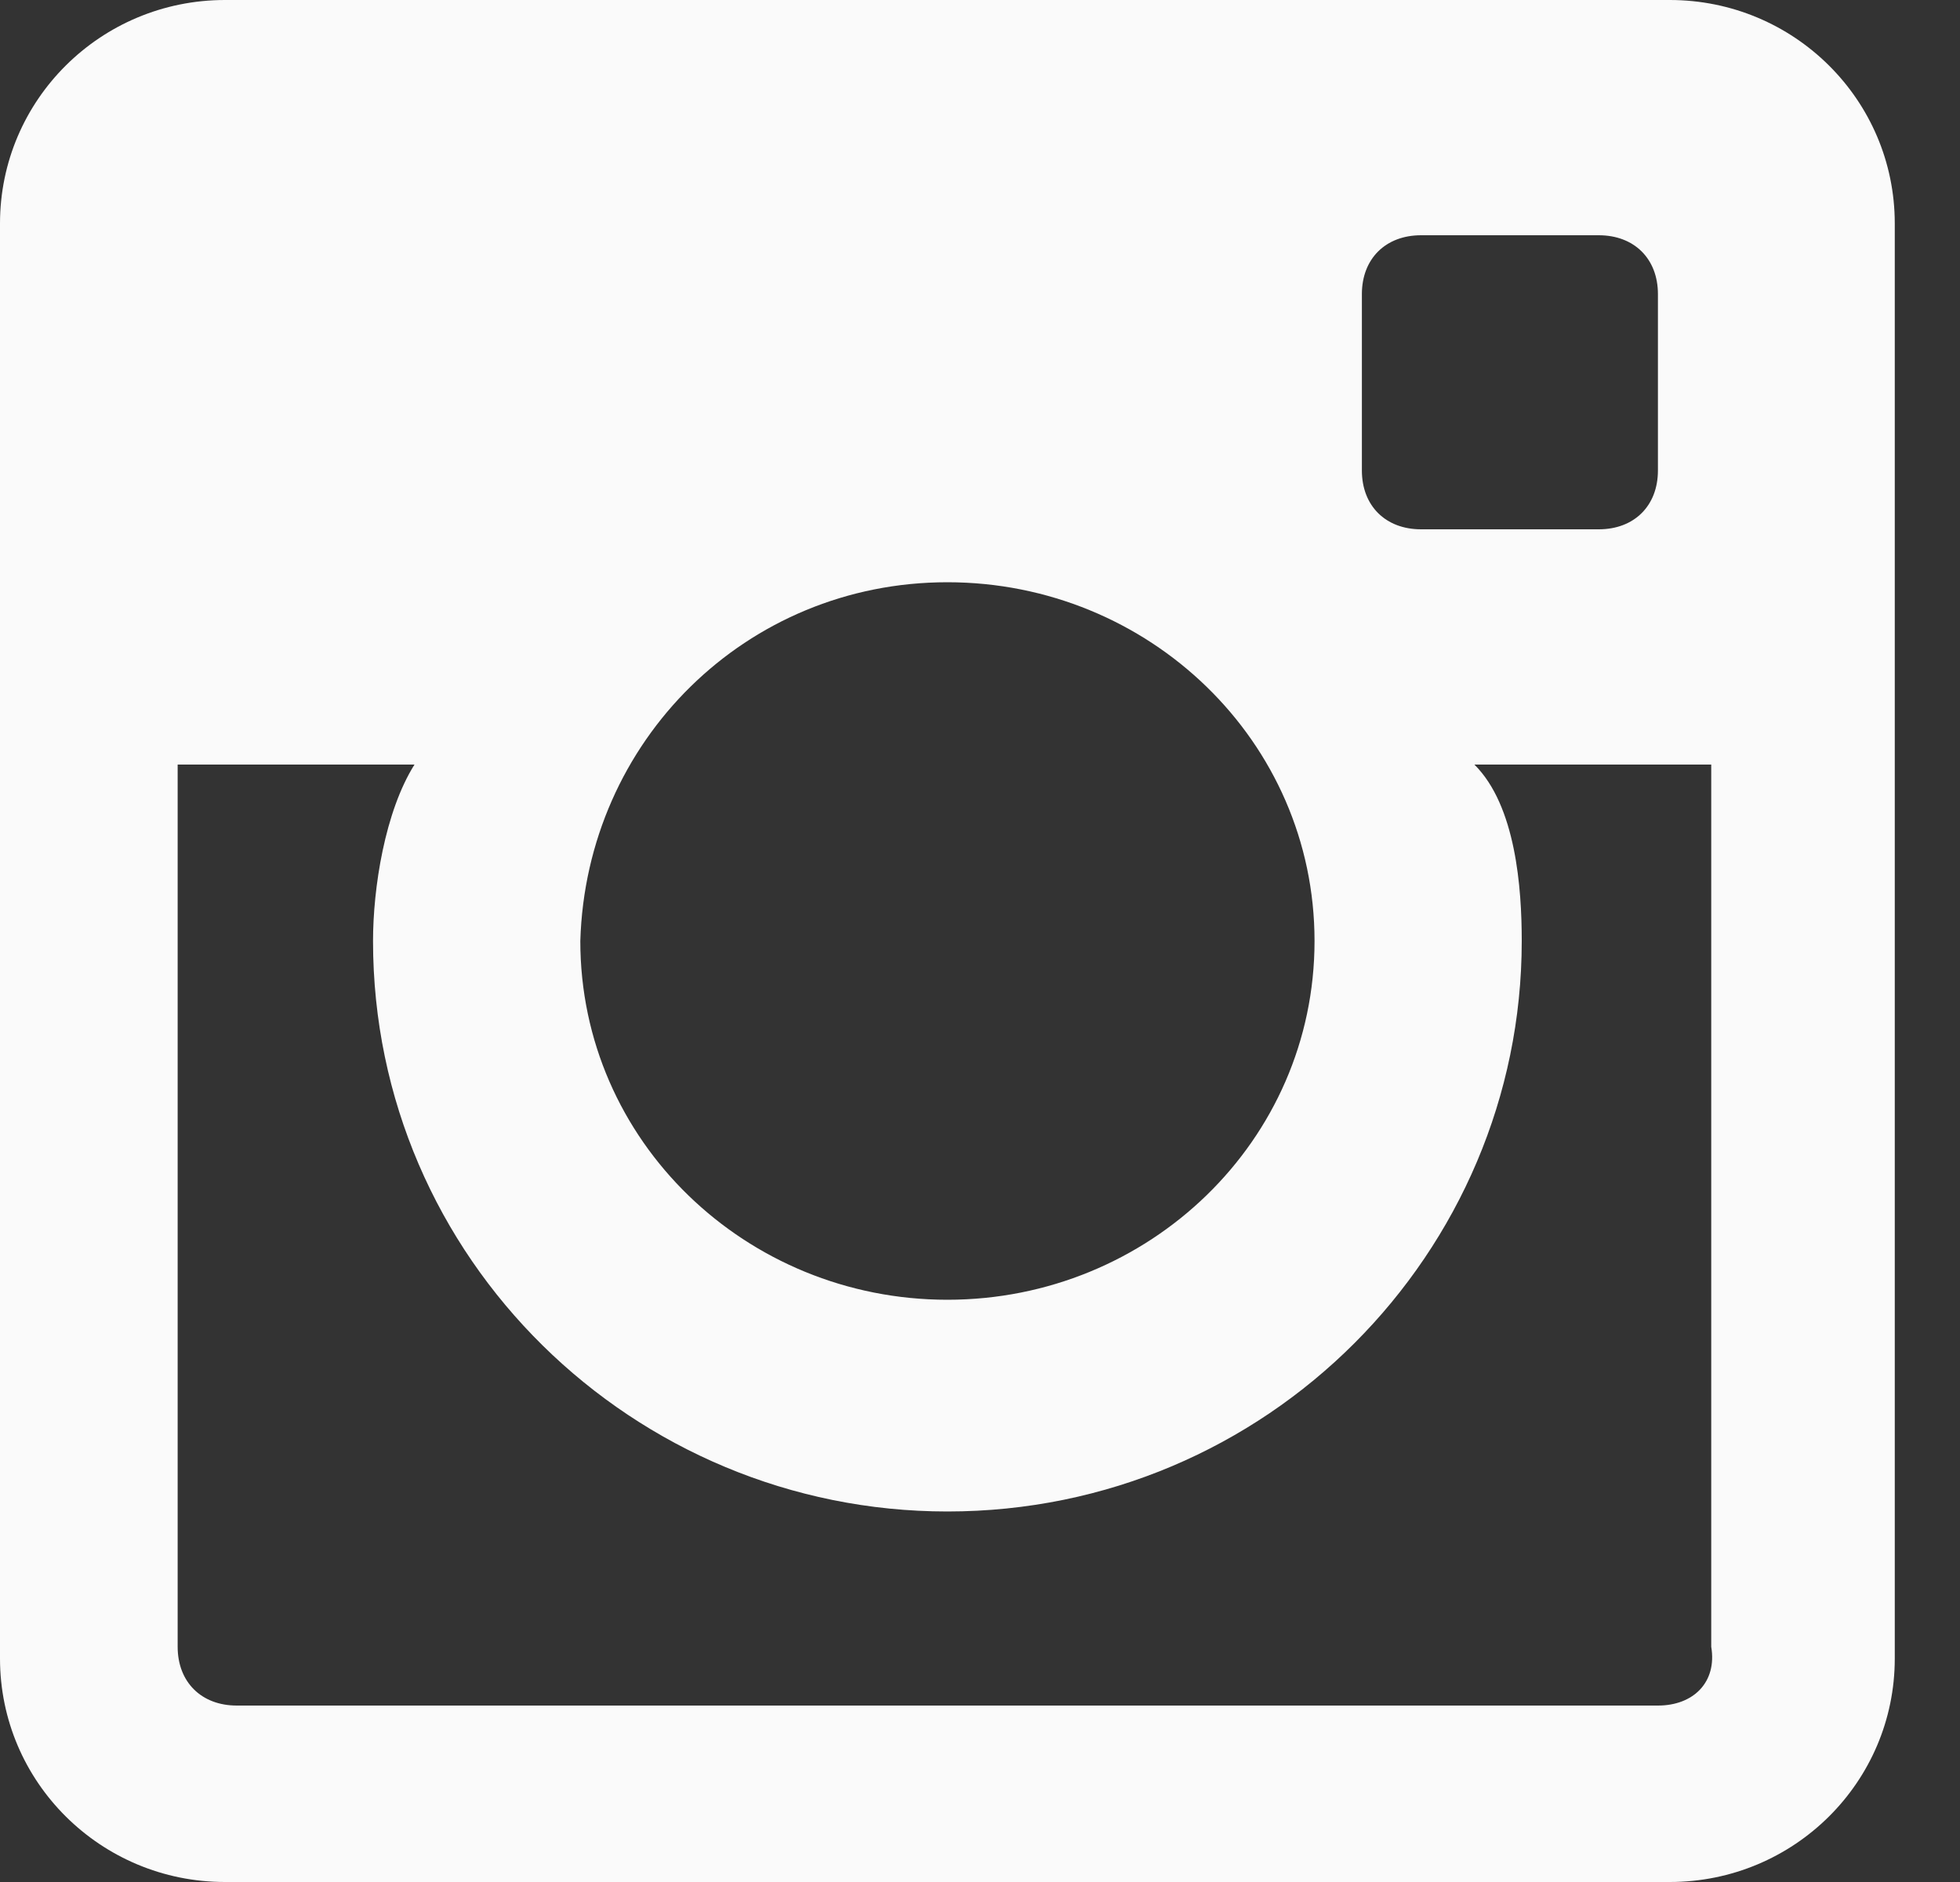 <svg width="25" height="24" viewBox="0 0 25 24" fill="none" xmlns="http://www.w3.org/2000/svg">
<rect x="0" y="0" width="25" height="24" fill="#333333" stroke="none"/>
<path d="M21.298 0H2.87C1.284 0 0 1.275 0 2.85V21.15C0 22.725 1.284 24 2.87 24H21.298C22.884 24 24.168 22.725 24.168 21.15V2.85C24.168 1.275 22.884 0 21.298 0ZM18.126 3H20.392C20.845 3 21.147 3.3 21.147 3.75V6C21.147 6.45 20.845 6.75 20.392 6.75H18.126C17.673 6.75 17.371 6.45 17.371 6V3.75C17.371 3.3 17.673 3 18.126 3ZM12.084 7.425C14.652 7.425 16.767 9.45 16.767 12C16.767 14.55 14.652 16.575 12.084 16.575C9.516 16.575 7.402 14.55 7.402 12C7.477 9.45 9.516 7.425 12.084 7.425ZM21.147 21.75H3.021C2.568 21.75 2.266 21.45 2.266 21V9.75H5.287C4.909 10.35 4.758 11.325 4.758 12C4.758 16.05 8.081 19.275 12.084 19.275C16.163 19.275 19.41 15.975 19.41 12C19.41 11.325 19.335 10.275 18.806 9.75H21.827V21C21.903 21.45 21.601 21.75 21.147 21.75Z" fill="#FAFAFA"/>
</svg>
